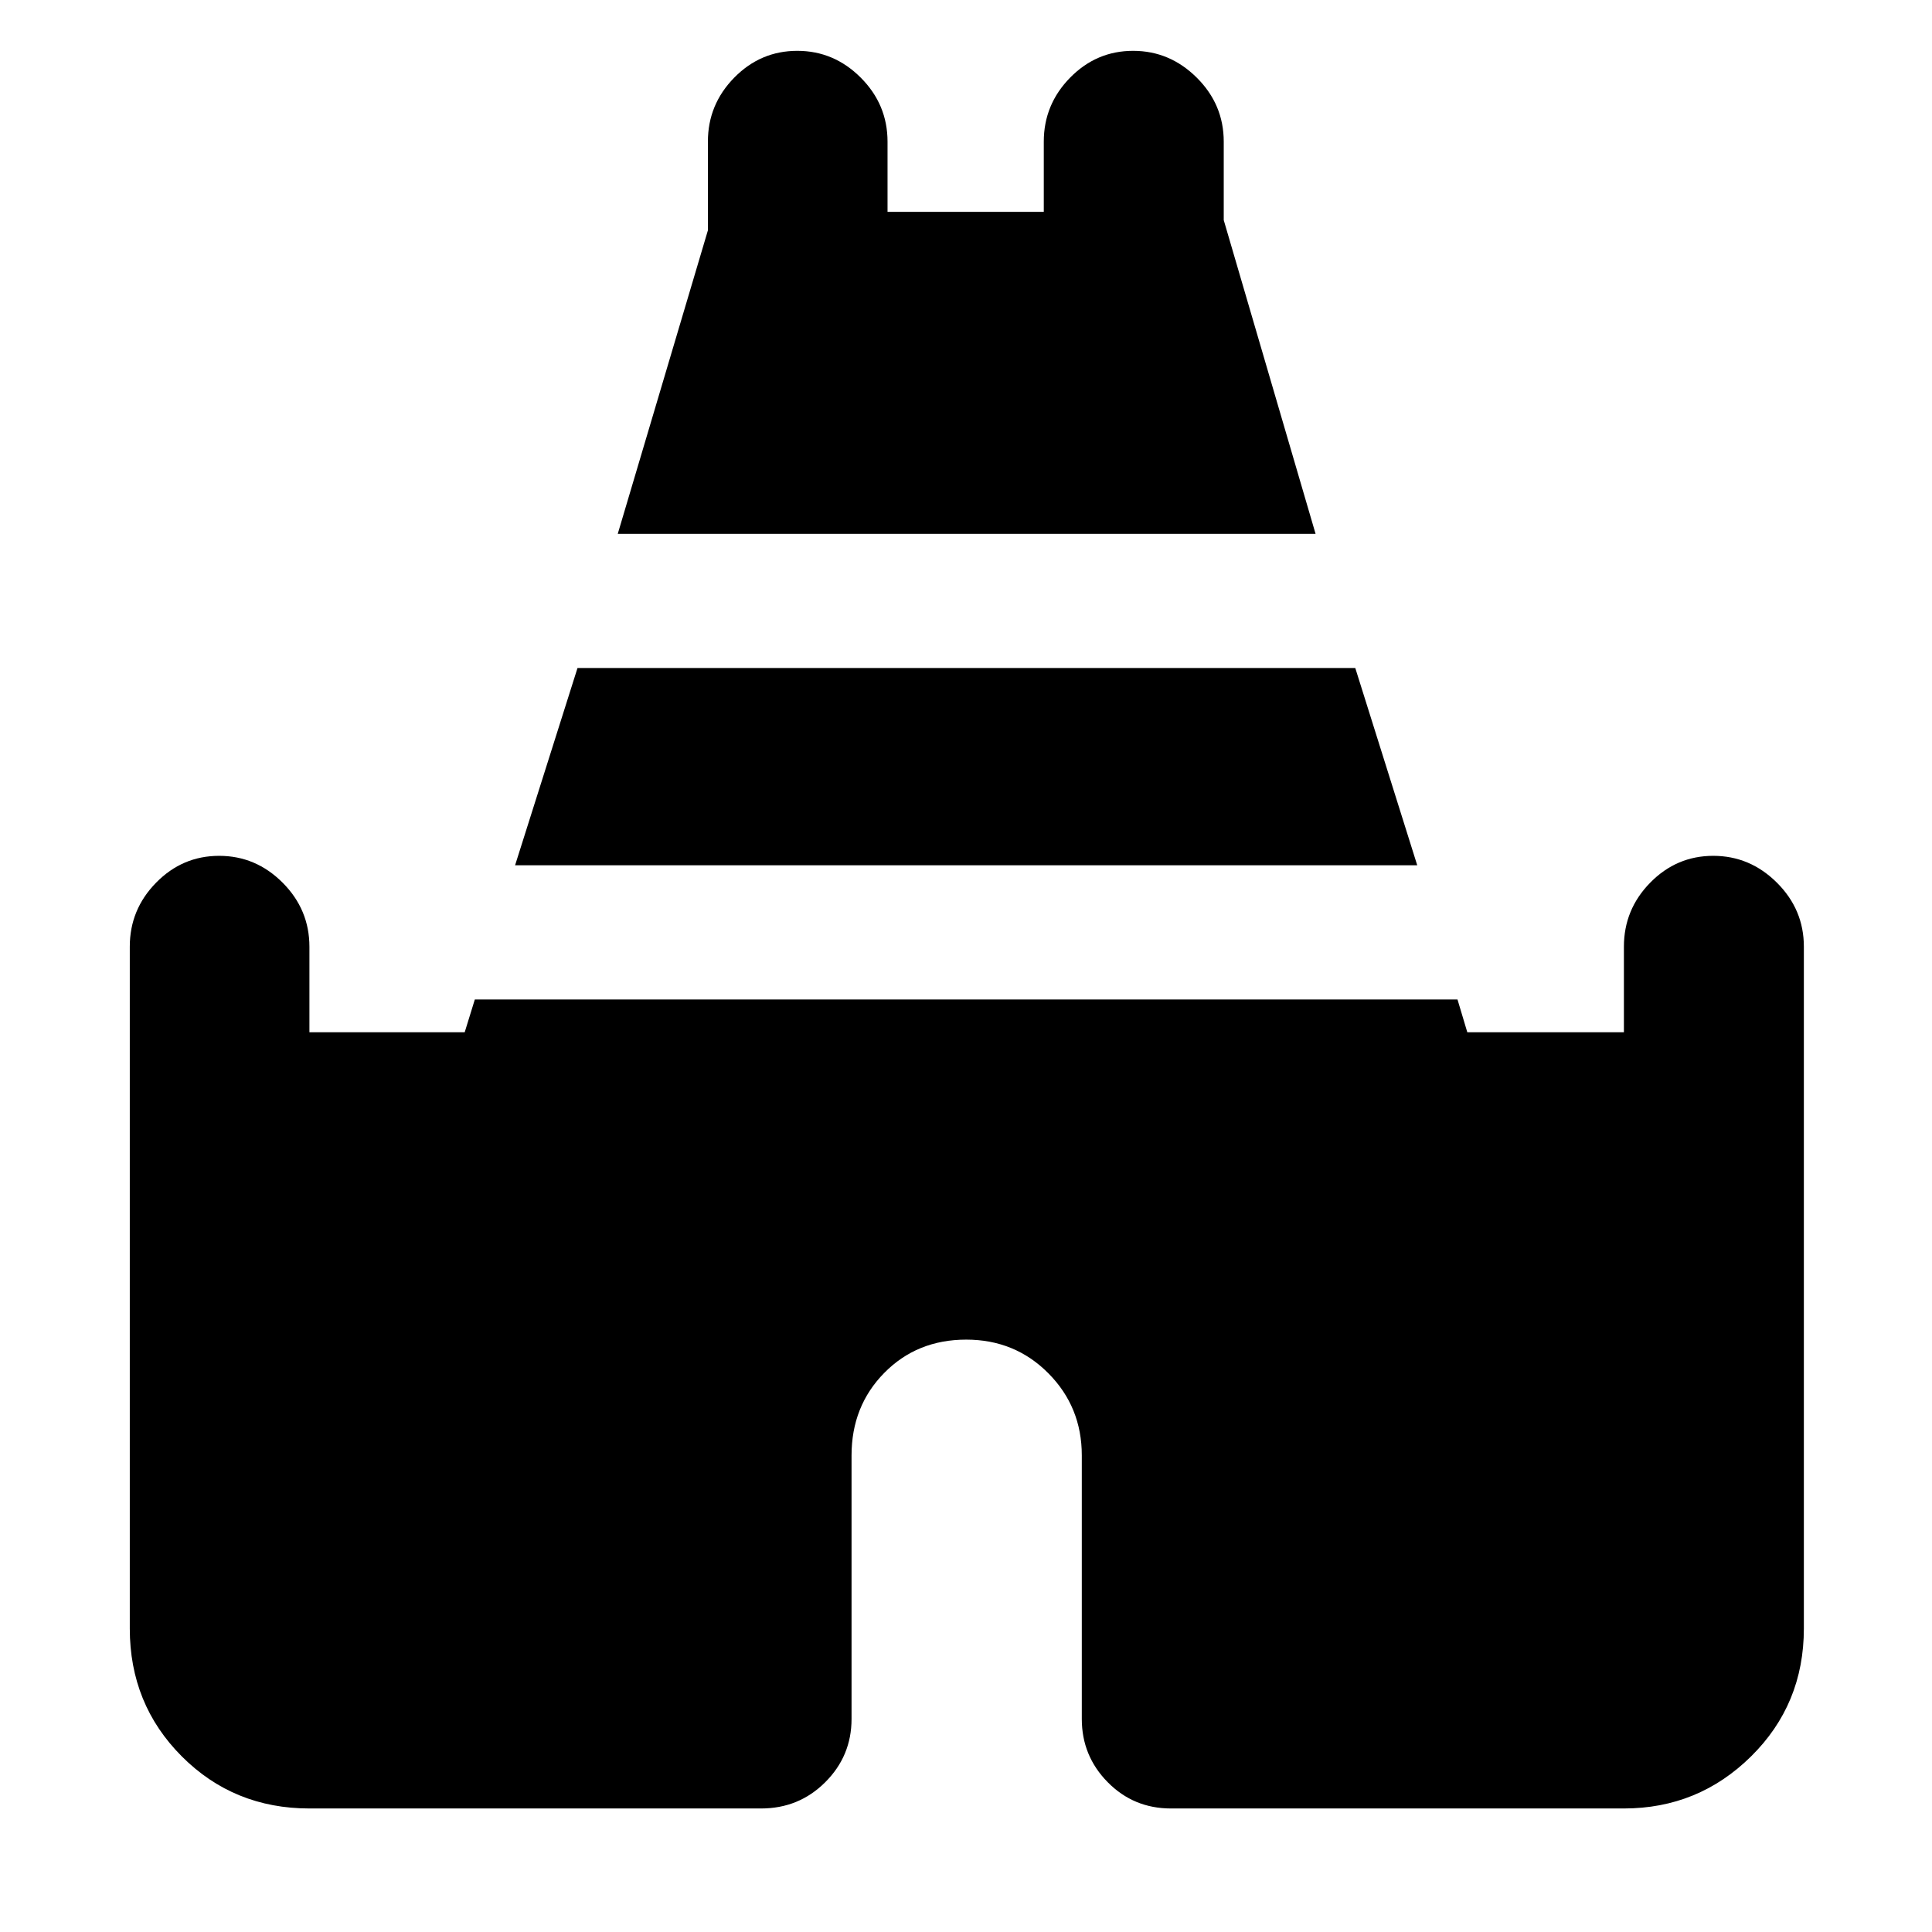 <svg xmlns="http://www.w3.org/2000/svg" height="40" viewBox="0 -960 960 960" width="40"><path d="m306.96-694.74 44.79-150.79v-44.09q0-18.46 13.08-31.79 13.08-13.33 31.33-13.33 18.24 0 31.55 13.33 13.3 13.33 13.3 31.79v34.88h77.64v-34.88q0-18.46 13.08-31.79 13.08-13.33 31.31-13.33 18.23 0 31.63 13.33 13.4 13.33 13.4 31.79v38.99l45.63 155.89H306.96ZM64.49-150.8v-338.82q0-18.46 13.08-31.79 13.08-13.33 31.32-13.33 18.25 0 31.56 13.35 13.3 13.35 13.3 31.85v42.45h77.16l5.03-16.28h488.28l4.87 16.28h77.82v-42.49q0-18.52 13.08-31.84t31.31-13.32q18.24 0 31.63 13.33 13.4 13.33 13.4 31.79v338.82q0 37.64-26.22 63.53t-63.2 25.89H581.83q-18.54 0-31.41-13.05-12.88-13.05-12.88-31.43v-130.96q0-24.06-16.6-40.79-16.6-16.74-40.82-16.74-24.45 0-40.72 16.52t-16.27 41.02v130.95q0 18.38-13.07 31.43t-31.89 13.05H153.75q-37.58 0-63.42-25.89-25.84-25.89-25.84-63.53Zm191.45-379.24 31.02-98.03h386.47l30.79 98.03H255.94Z"/></svg>